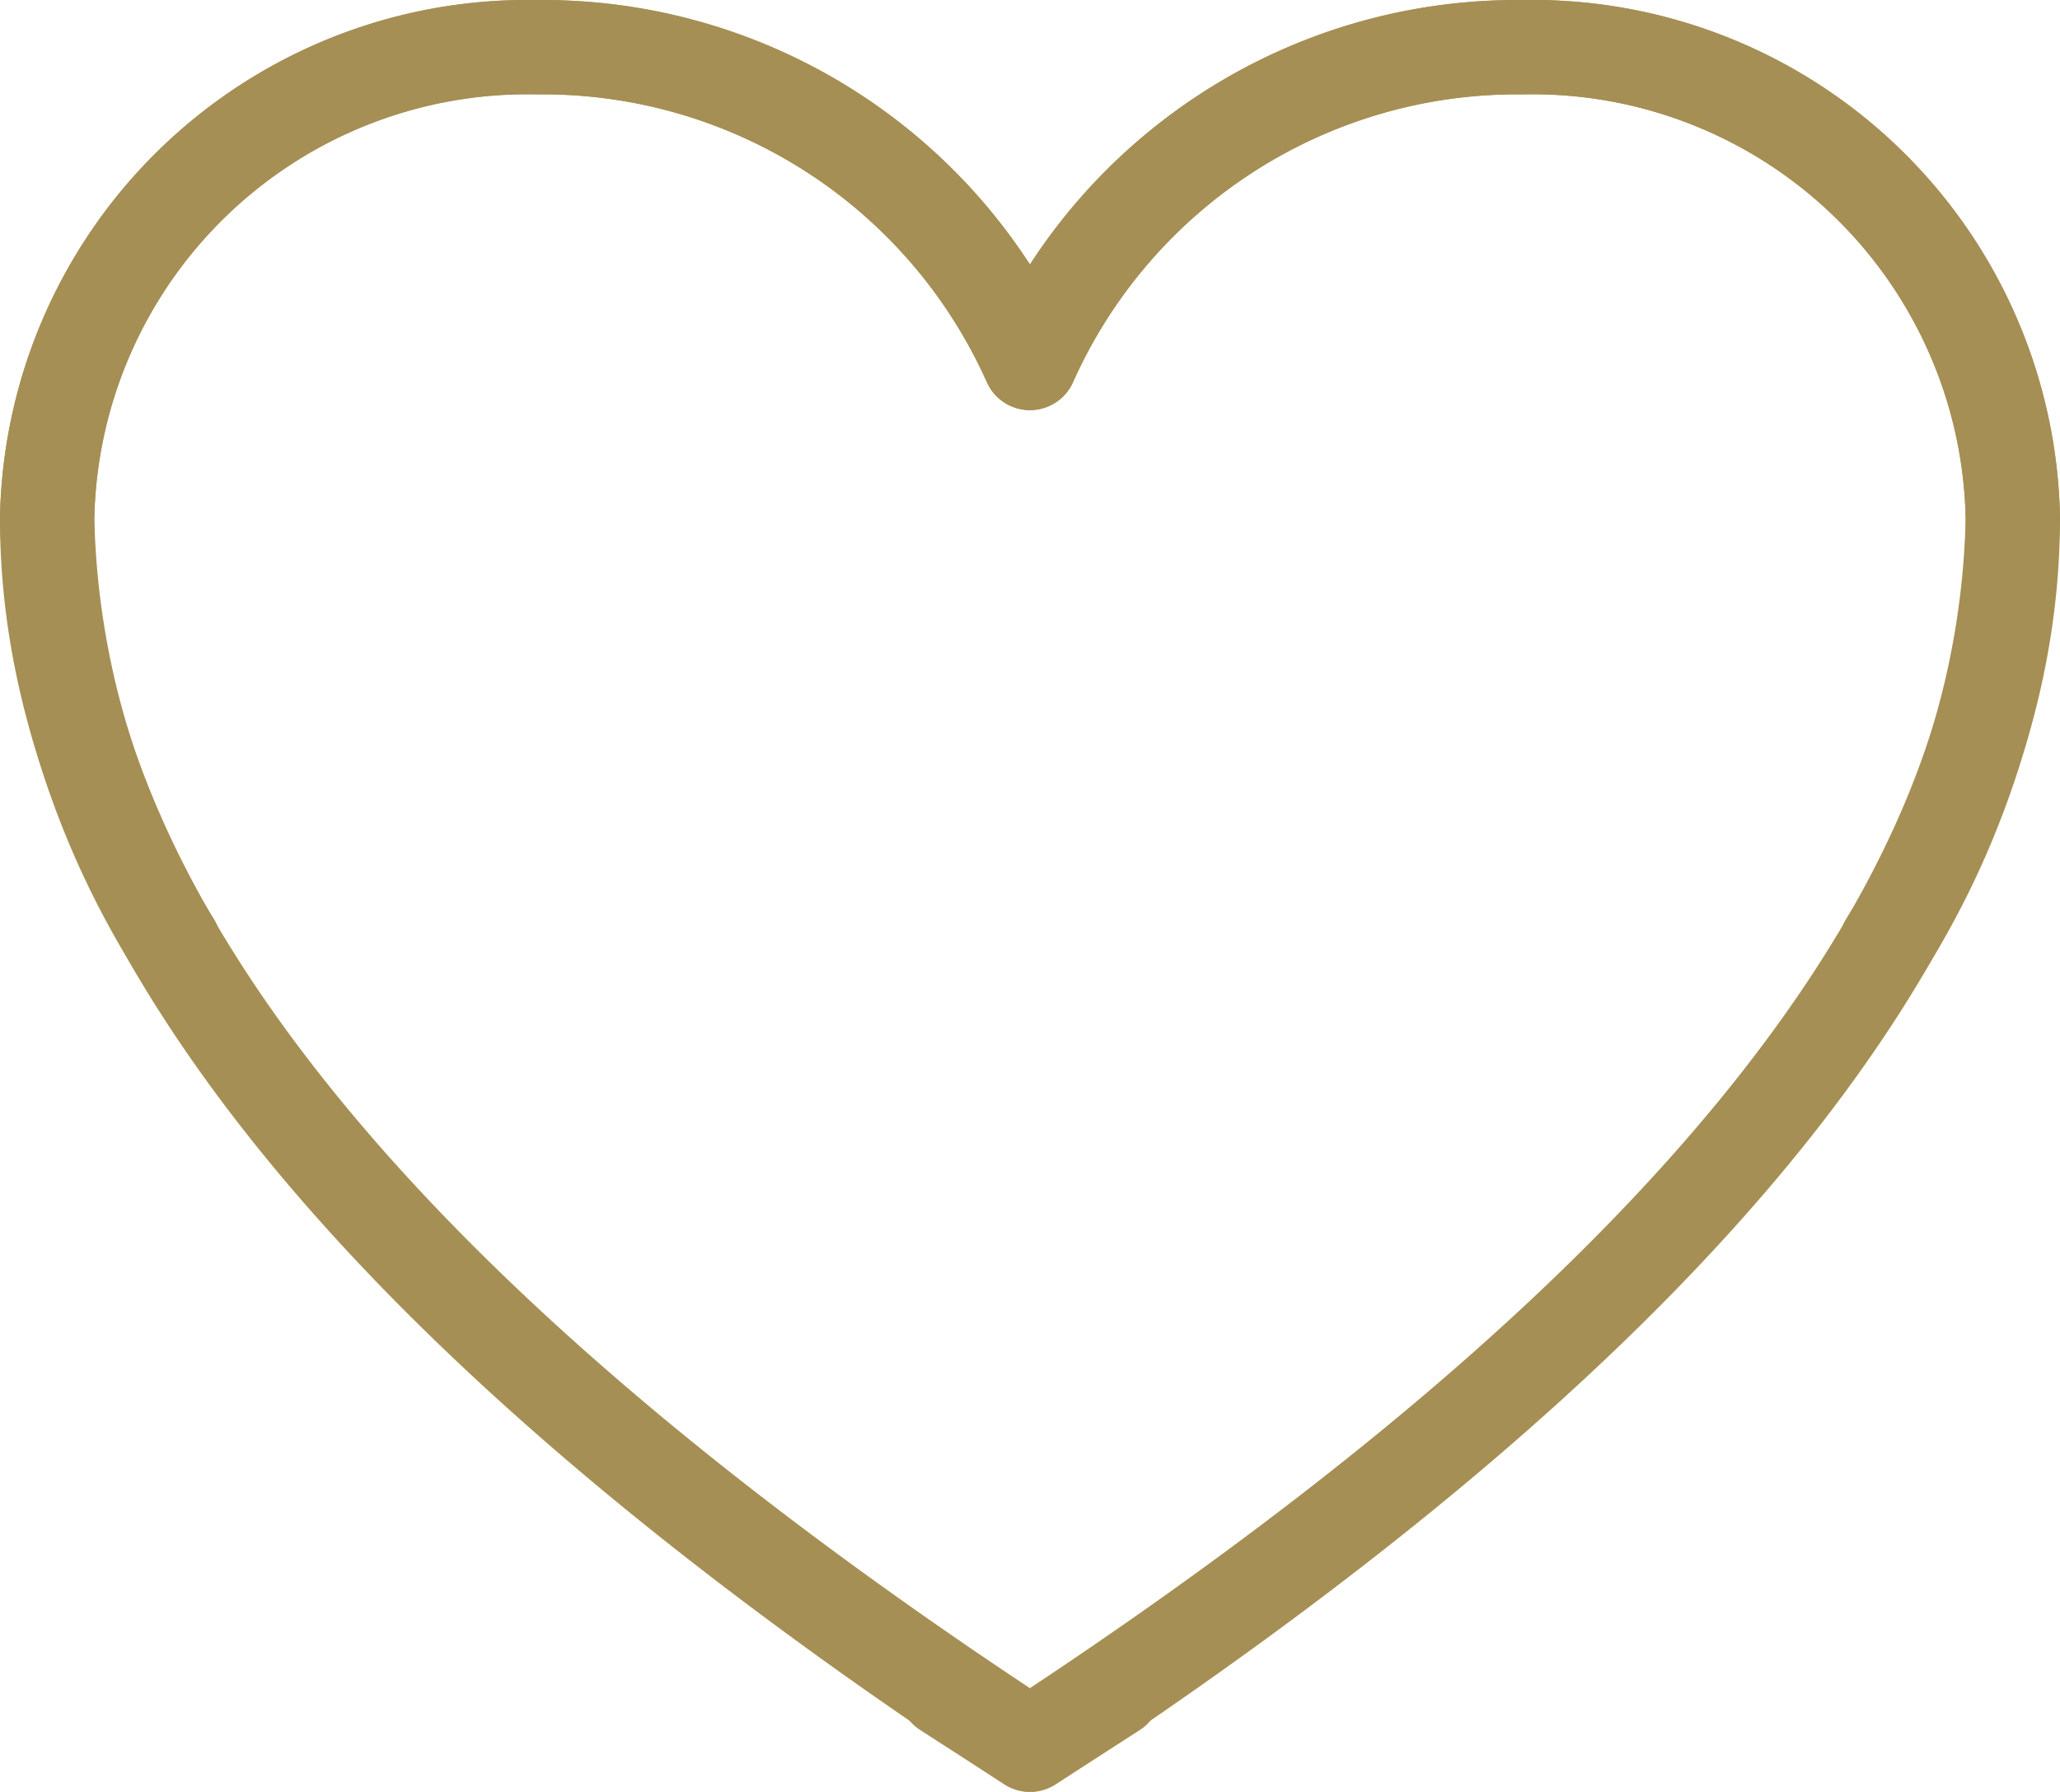 <svg xmlns="http://www.w3.org/2000/svg" width="32.762" height="28.499" viewBox="0 0 32.762 28.499">
  <g id="Group_11496" data-name="Group 11496" transform="translate(-1550.75 -60.351)">
    <path id="Path_19" data-name="Path 19" d="M31.252,18.255a13.384,13.384,0,0,0,2.01-6.75A7.636,7.636,0,0,0,25.5,4h-.056a8.482,8.482,0,0,0-7.815,5.022A8.482,8.482,0,0,0,9.815,4,7.641,7.641,0,0,0,2,11.451v.054C2,17.985,7.75,24.519,17.631,31l1.34-.864" transform="translate(1549.5 57.102)" fill="none" stroke="#a68f54" stroke-linecap="round" stroke-linejoin="round" stroke-width="1.5"/>
    <path id="Path_20" data-name="Path 20" d="M4.01,18.255A13.384,13.384,0,0,1,2,11.505,7.636,7.636,0,0,1,9.76,4h.056a8.482,8.482,0,0,1,7.815,5.022A8.482,8.482,0,0,1,25.446,4a7.641,7.641,0,0,1,7.815,7.452v.054c0,6.48-5.75,13.013-15.631,19.493l-1.34-.864" transform="translate(1549.5 57.102)" fill="none" stroke="#a68f54" stroke-linecap="round" stroke-linejoin="round" stroke-width="1.5"/>
  </g>
</svg>
